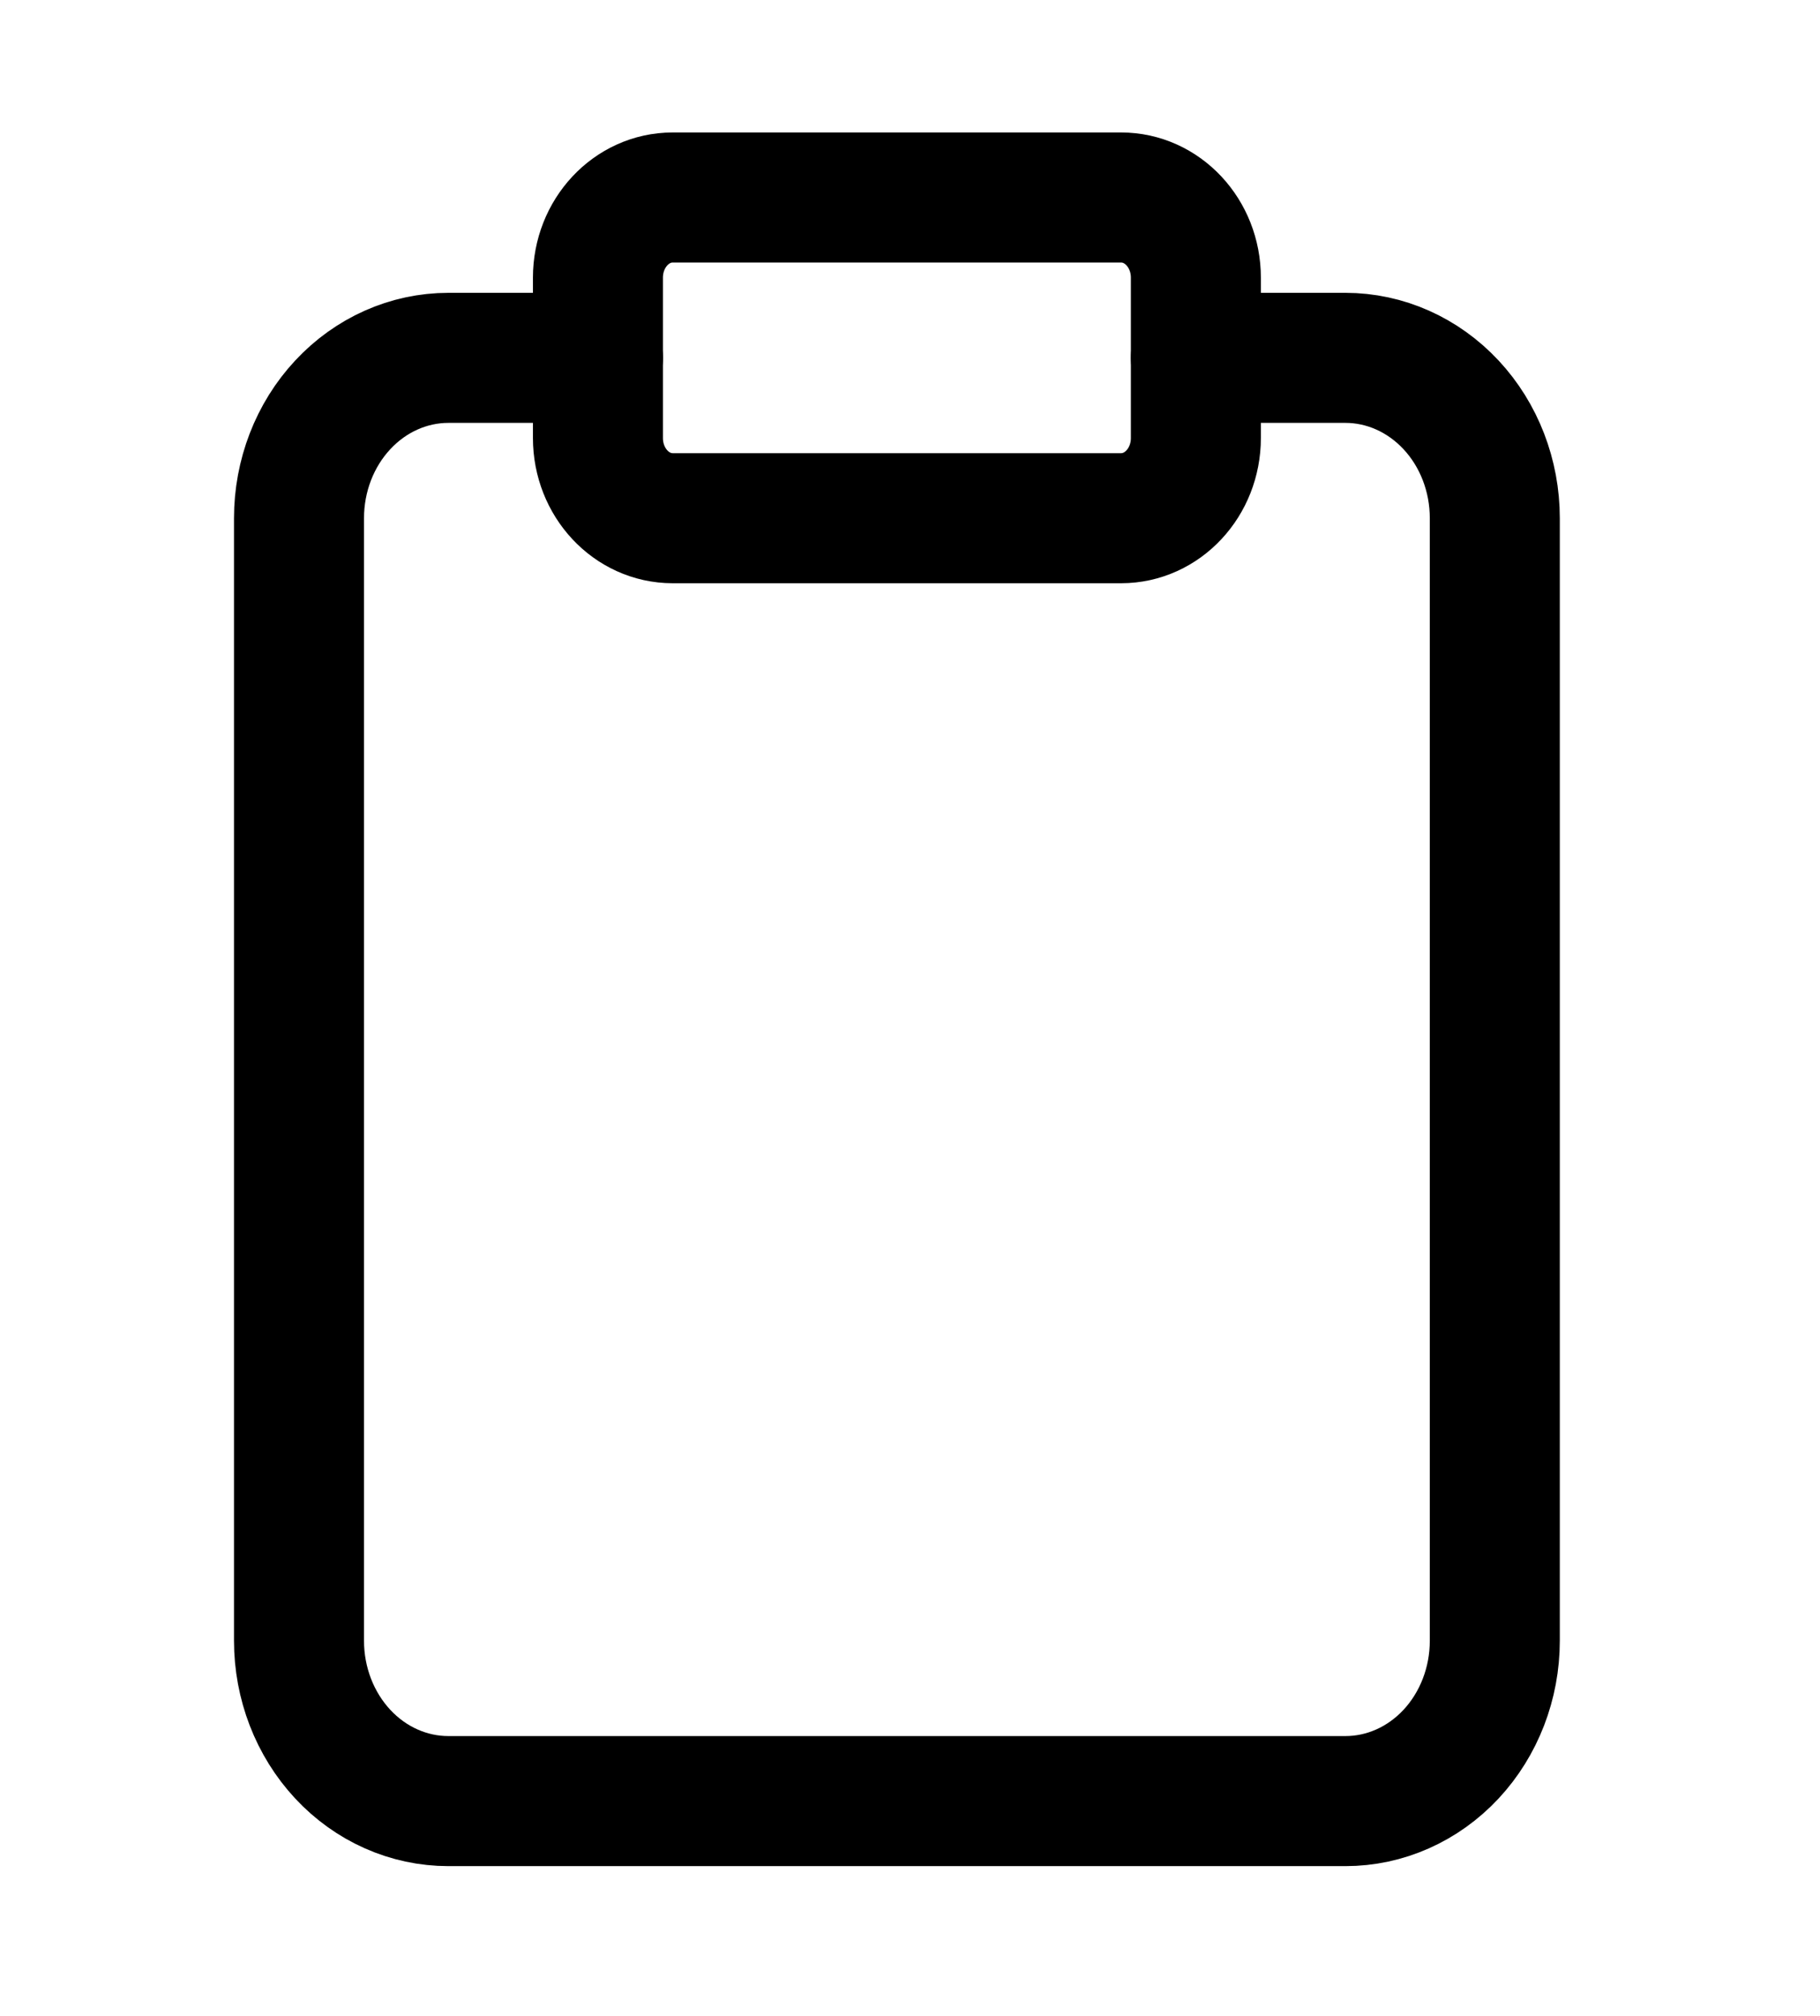 <svg width="28" height="31" viewBox="0 0 28 31" fill="none" xmlns="http://www.w3.org/2000/svg">
<path d="M18.398 5.503H20.698C21.308 5.503 21.892 5.763 22.324 6.226C22.755 6.688 22.997 7.315 22.997 7.969V25.231C22.997 25.885 22.755 26.512 22.324 26.975C21.892 27.438 21.308 27.697 20.698 27.697H6.899C6.289 27.697 5.704 27.438 5.273 26.975C4.842 26.512 4.6 25.885 4.6 25.231V7.969C4.6 7.315 4.842 6.688 5.273 6.226C5.704 5.763 6.289 5.503 6.899 5.503H9.199" stroke="black" stroke-width="2" stroke-linecap="round" stroke-linejoin="round"/>
<path d="M17.248 3.037H10.349C9.714 3.037 9.199 3.589 9.199 4.27V6.736C9.199 7.417 9.714 7.969 10.349 7.969H17.248C17.883 7.969 18.398 7.417 18.398 6.736V4.27C18.398 3.589 17.883 3.037 17.248 3.037Z" stroke="black" stroke-width="2" stroke-linecap="round" stroke-linejoin="round"/>
</svg>
